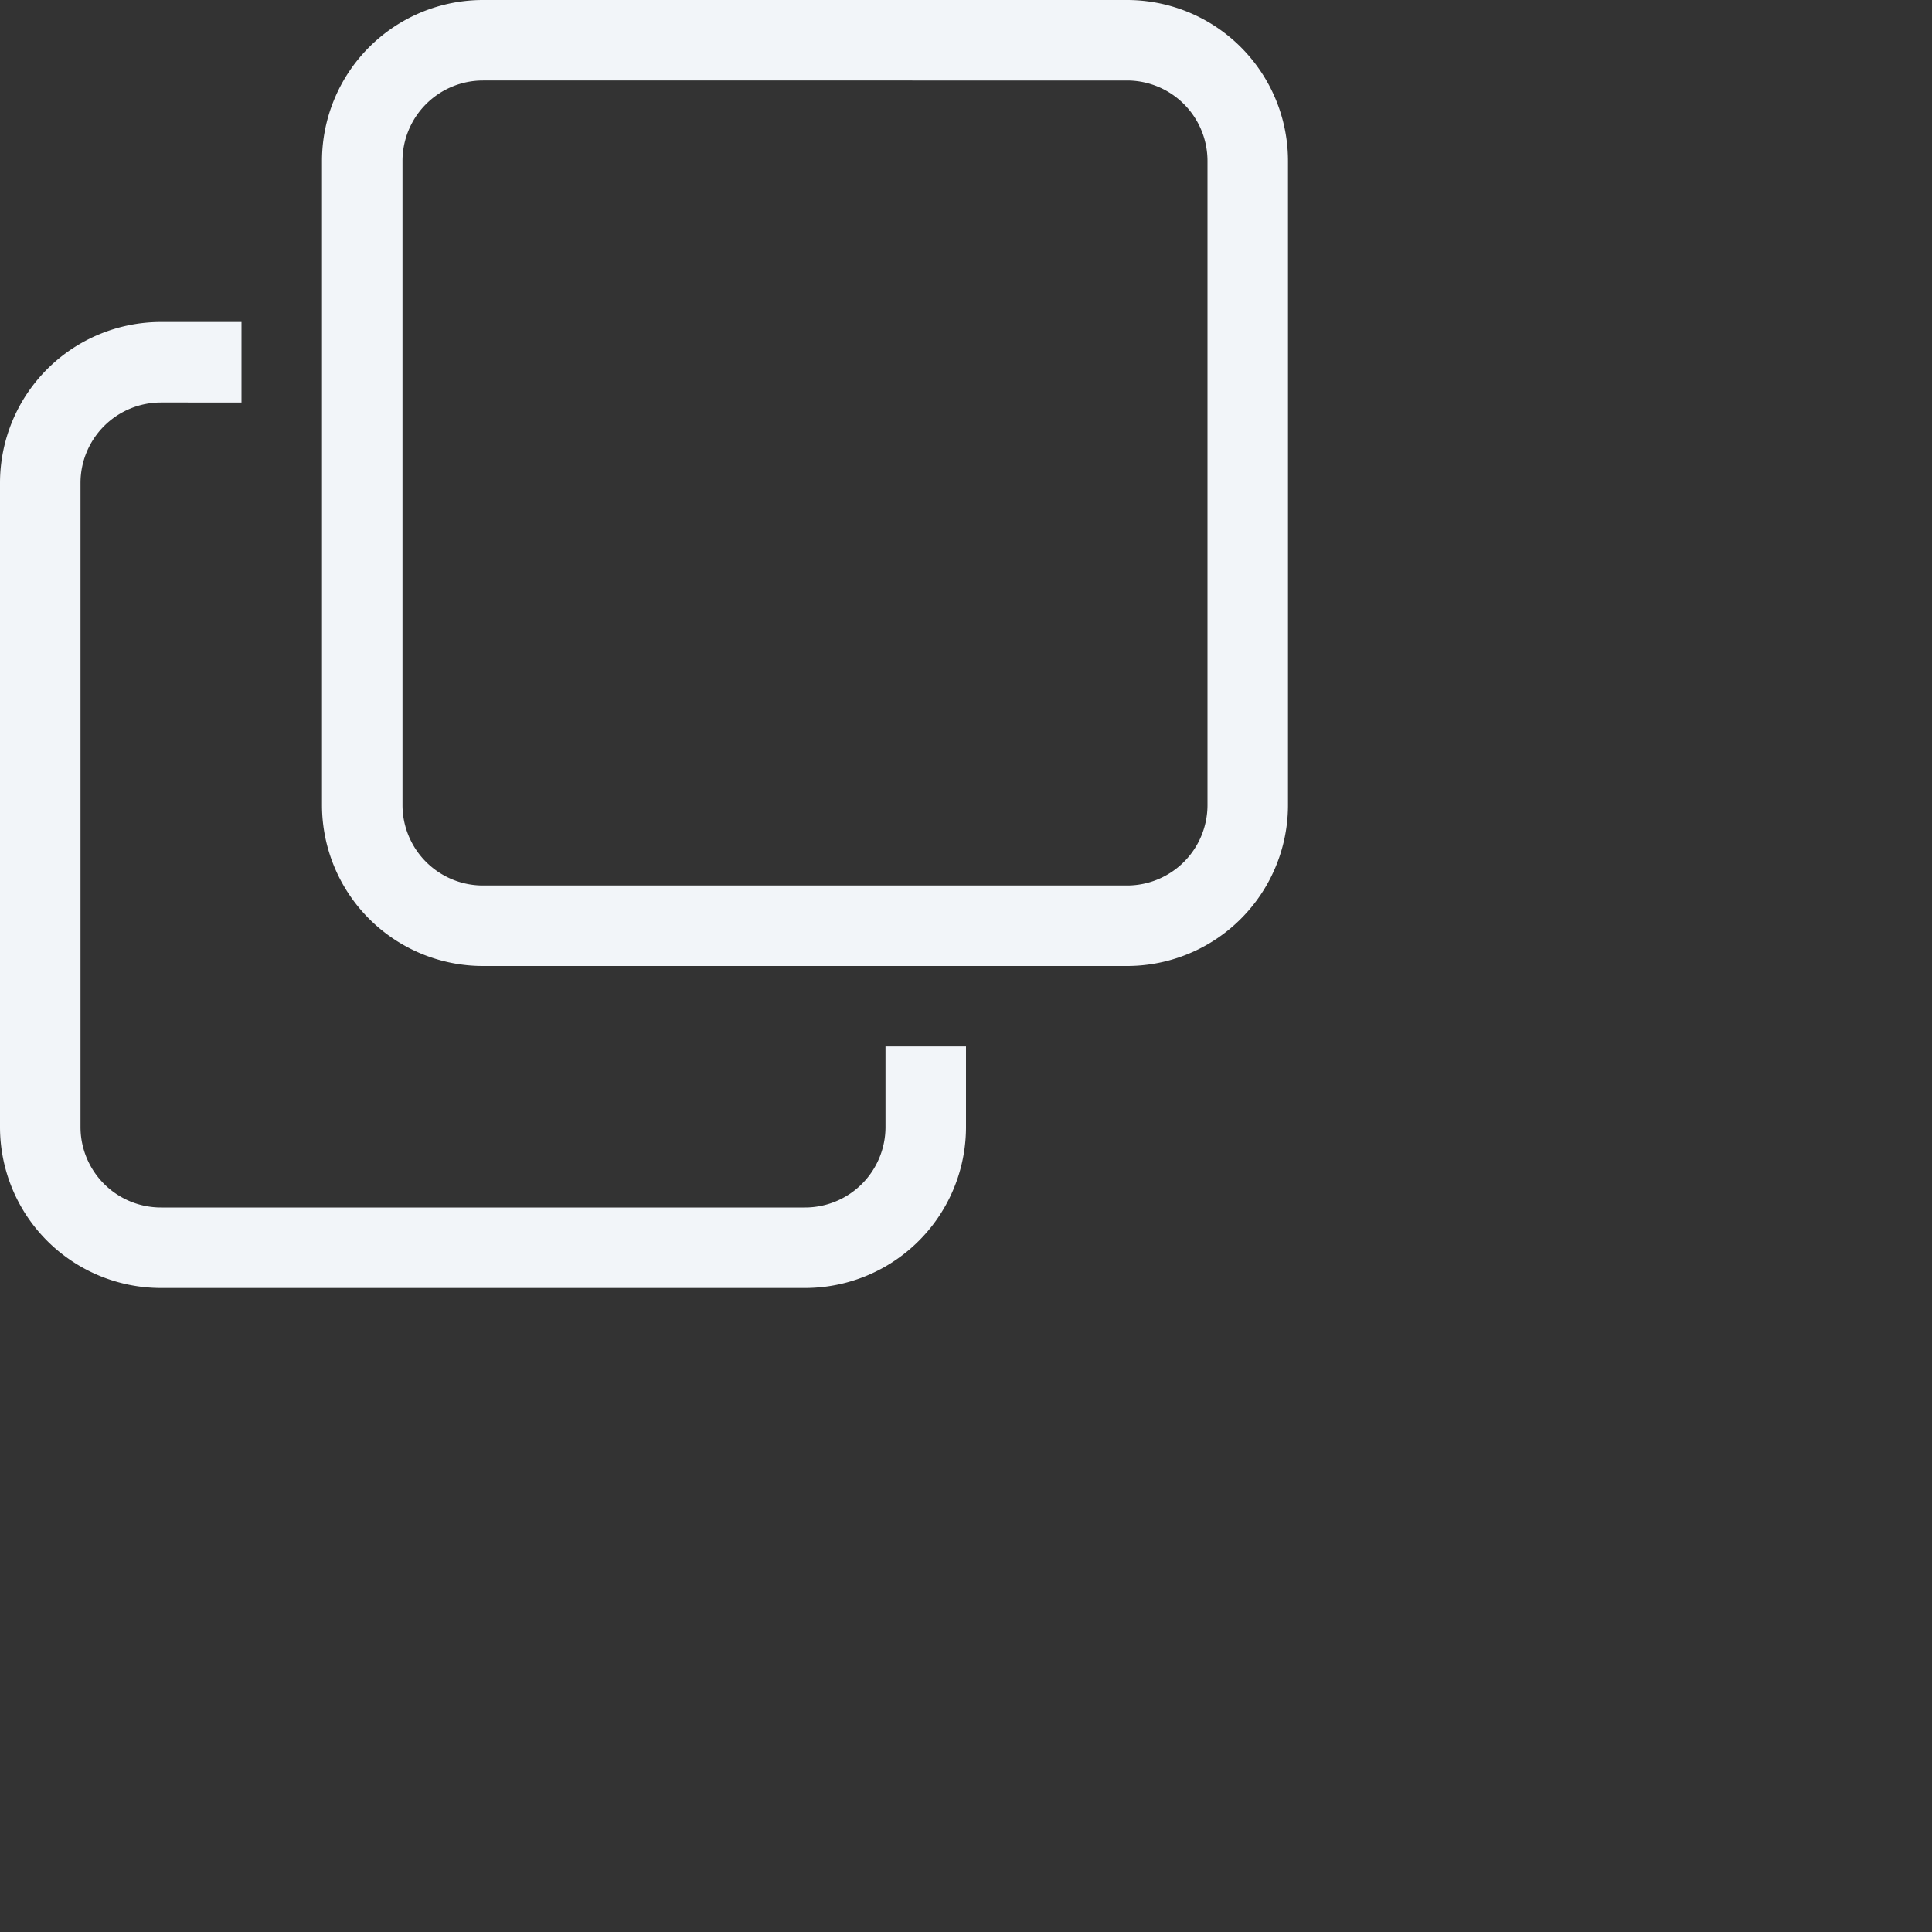 <svg xmlns="http://www.w3.org/2000/svg" width="24" height="24" fill="#F2F5F9" class="bi bi-copy" viewBox="0 0 24 24">
    <rect x="0" y="0" width="24" height="24" fill="#333333" stroke="none"/>
    <path fill-rule="evenodd" d="M4 2a2 2 0 0 1 2-2h8a2 2 0 0 1 2 2v8a2 2 0 0 1-2 2H6a2 2 0 0 1-2-2zm2-1a1 1 0 0 0-1 1v8a1 1 0 0 0 1 1h8a1 1 0 0 0 1-1V2a1 1 0 0 0-1-1zM2 5a1 1 0 0 0-1 1v8a1 1 0 0 0 1 1h8a1 1 0 0 0 1-1v-1h1v1a2 2 0 0 1-2 2H2a2 2 0 0 1-2-2V6a2 2 0 0 1 2-2h1v1z"/>
</svg>